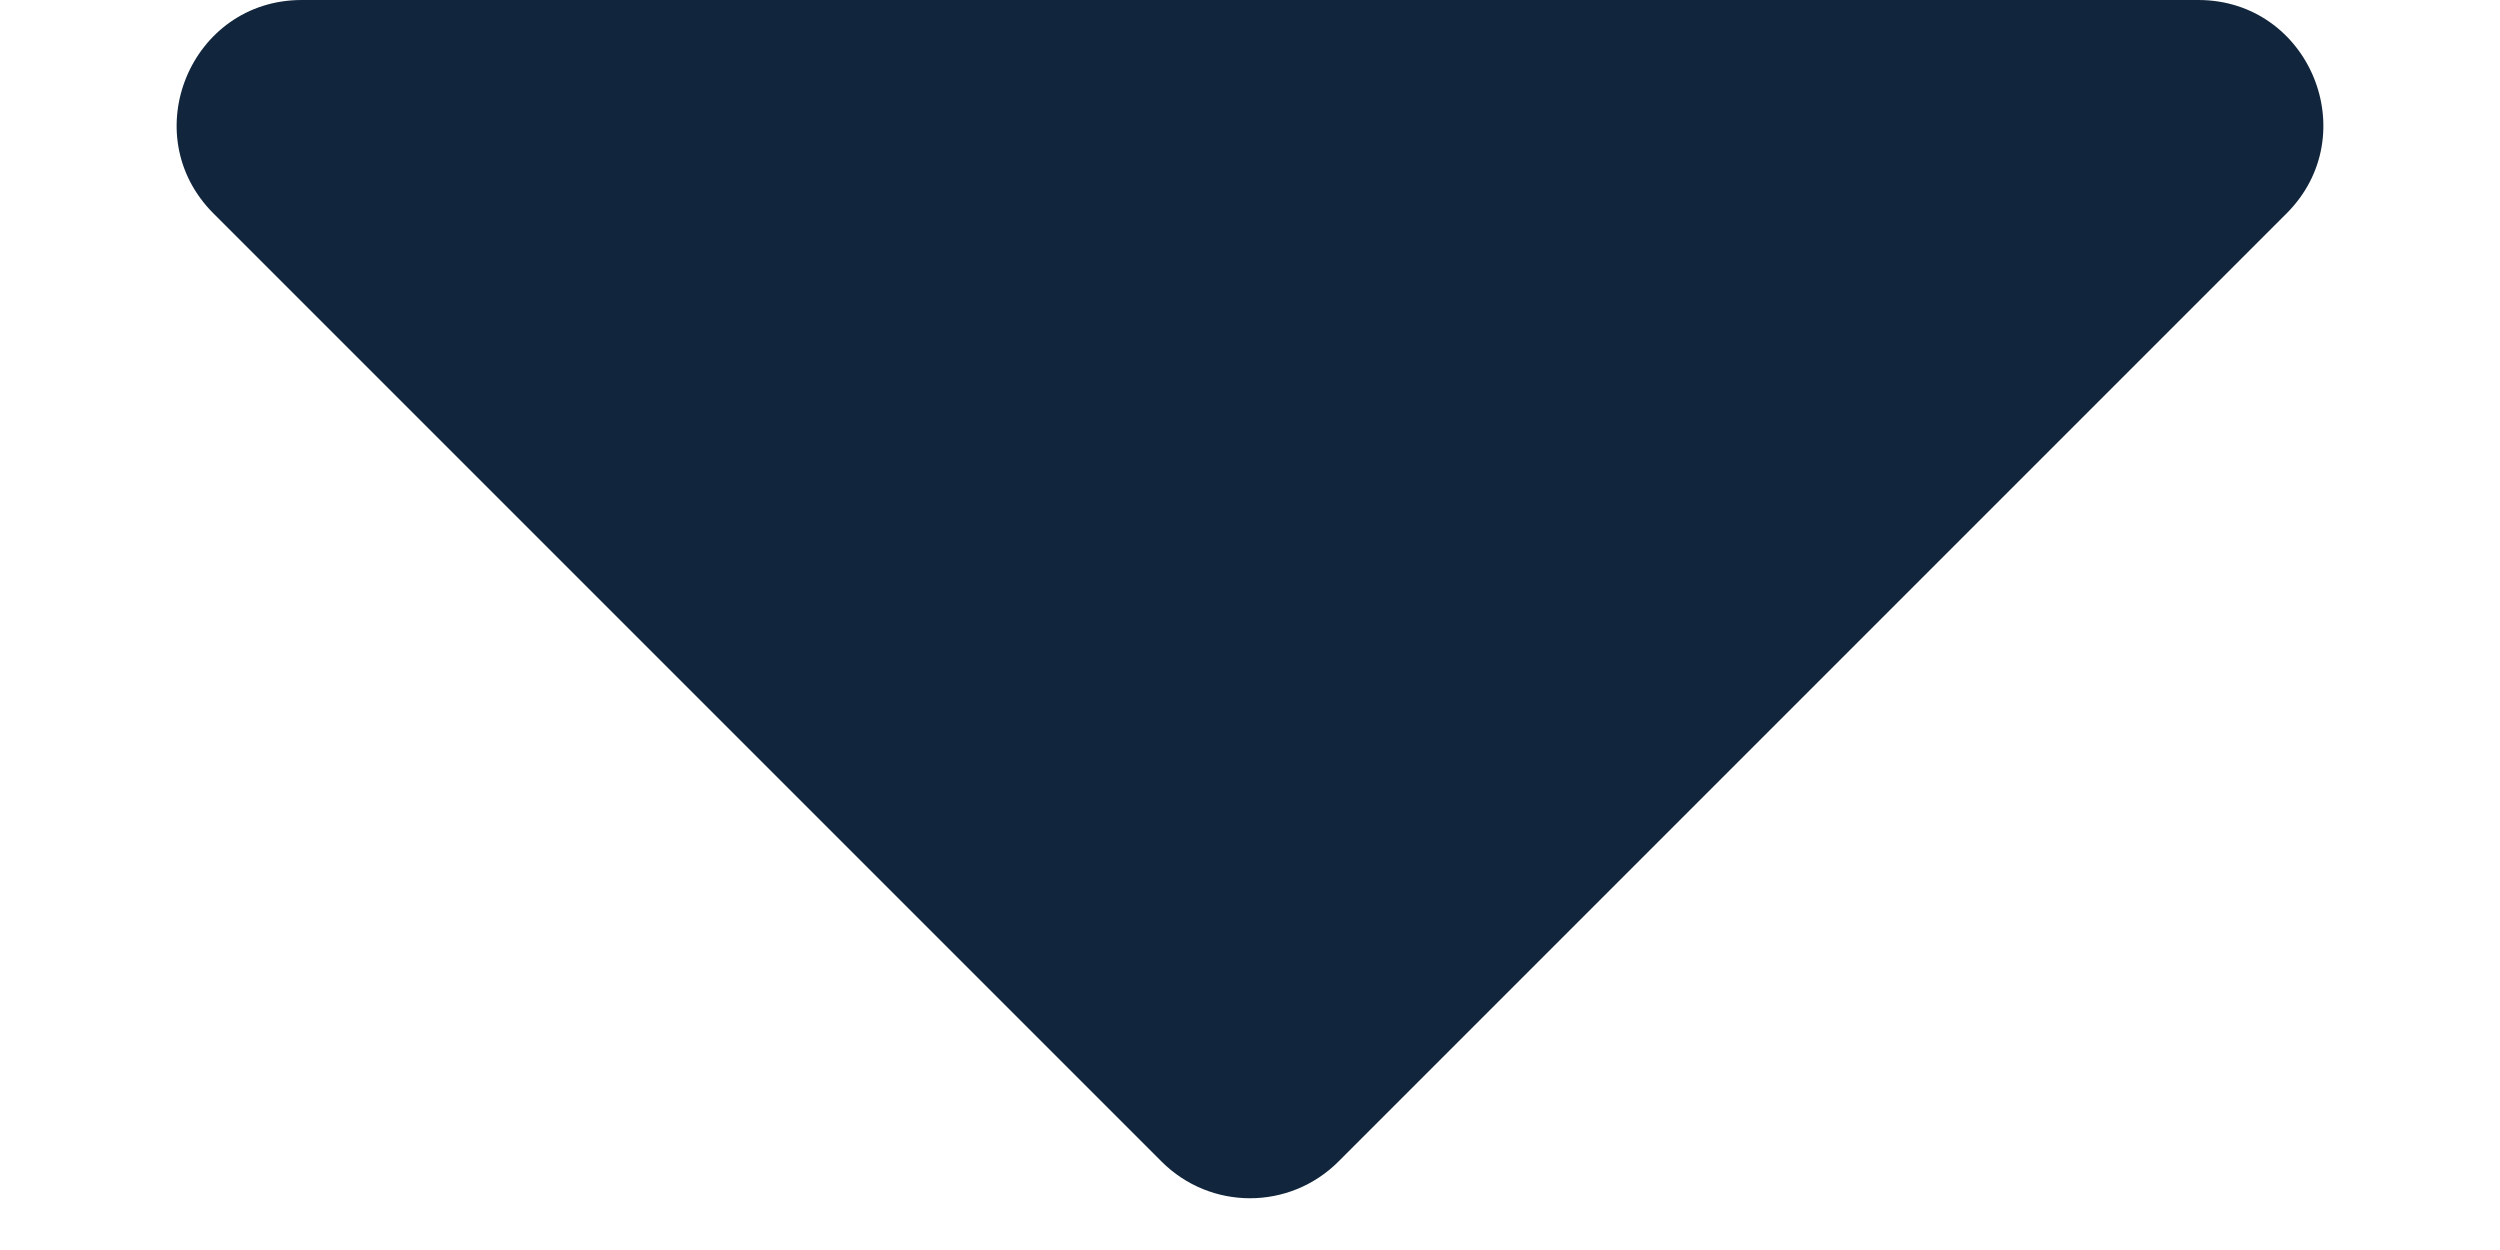 <svg width="10" height="5" viewBox="0 0 10 5" fill="none" xmlns="http://www.w3.org/2000/svg">
<path d="M1.207 0C0.762 0 0.539 0.539 0.854 0.854L4.646 4.646C4.842 4.842 5.158 4.842 5.354 4.646L9.146 0.854C9.461 0.539 9.238 0 8.793 0H1.207Z" fill="#11263C"/>
</svg>
